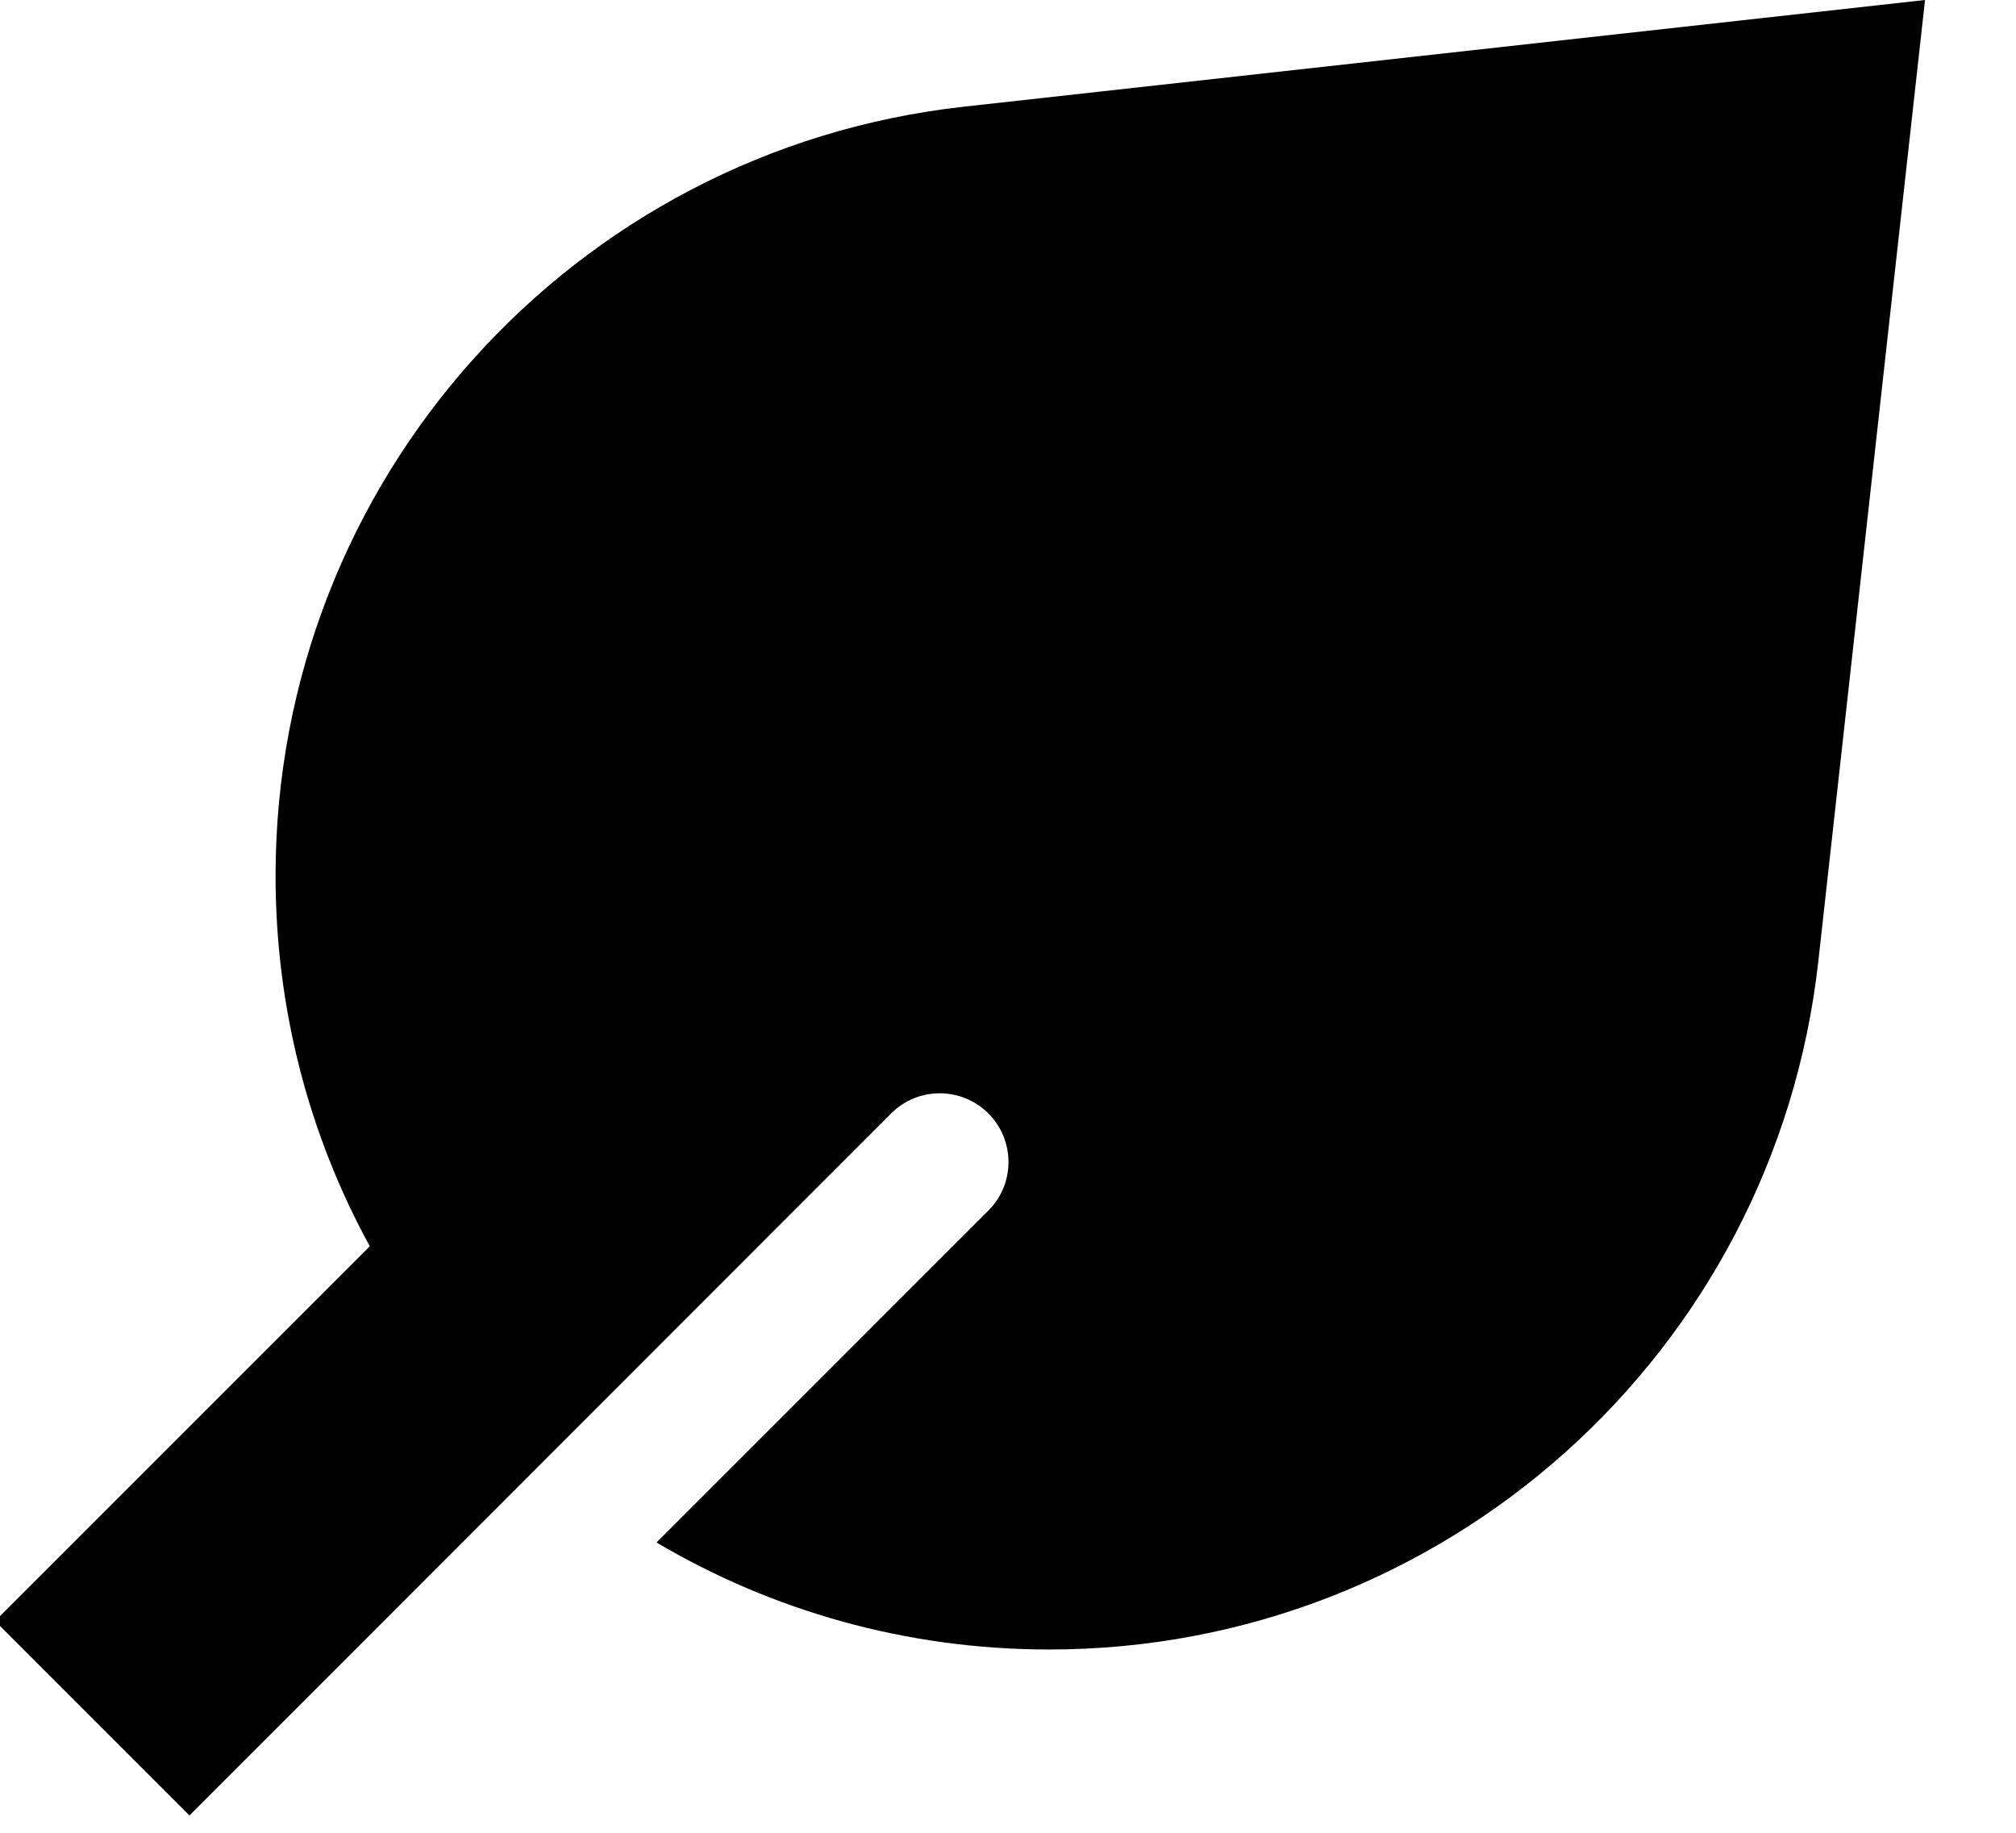 <svg xmlns="http://www.w3.org/2000/svg" viewBox="0 0 616 560"><!--! Font Awesome Pro 7.0.1 by @fontawesome - https://fontawesome.com License - https://fontawesome.com/license (Commercial License) Copyright 2025 Fonticons, Inc. --><path fill="currentColor" d="M294.5 32.6L588.2 0 555.6 293.7c-13.3 119.7-114.5 210.3-235 210.3-43.8 0-84.8-11.9-120-32.7L302 369.9c8.2-8.2 8.2-21.5 0-29.7s-21.5-8.2-29.7 0L57.9 554.7-1.5 495.3 113 380.8c-18.4-33.6-28.8-72.2-28.8-113.2 0-120.5 90.6-221.7 210.3-235z"/></svg>